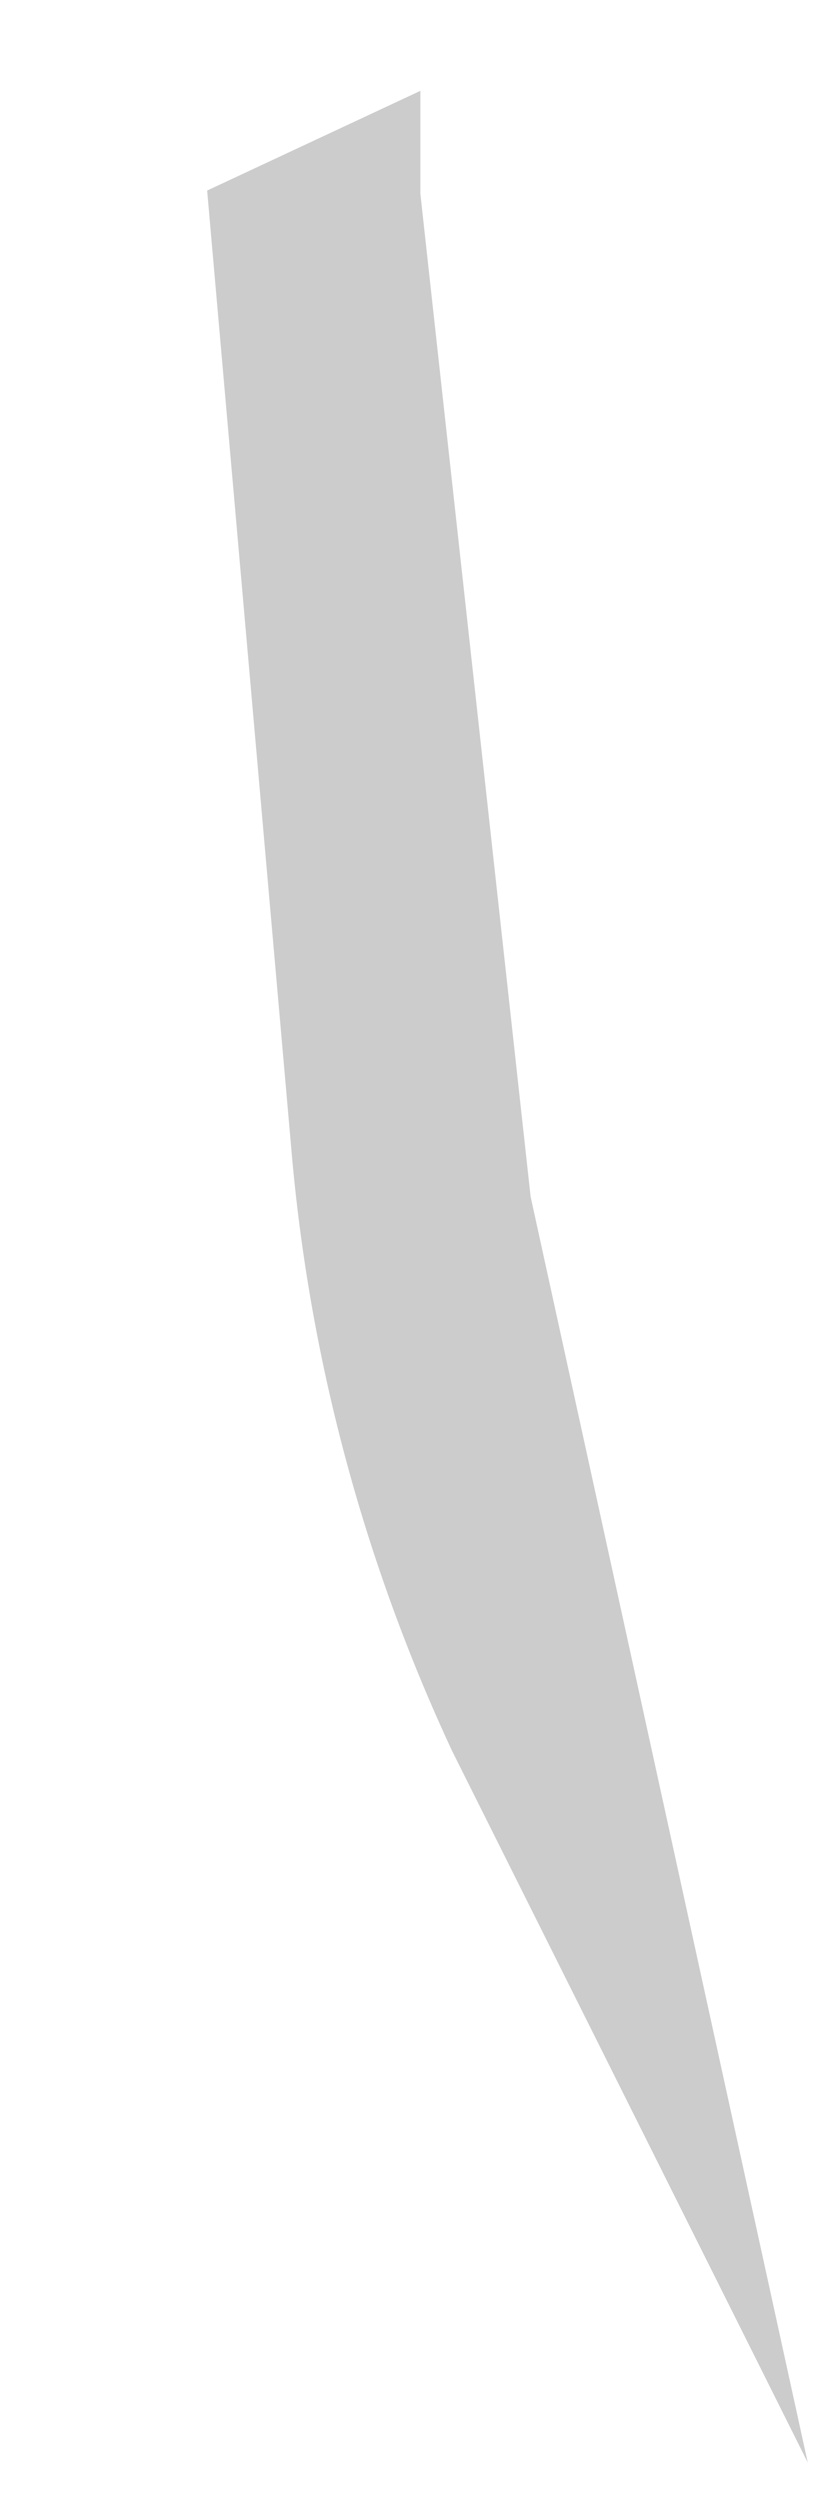 <svg width="3" height="9" viewBox="0 0 3 9" fill="none" xmlns="http://www.w3.org/2000/svg">
<g opacity="0.2">
<path d="M1.514 0.327V0.698L1.911 4.308L2.909 8.865L1.629 6.305C1.316 5.635 1.121 4.916 1.053 4.18L0.746 0.686L1.514 0.327Z" fill="black"></path>
</g>
</svg>
